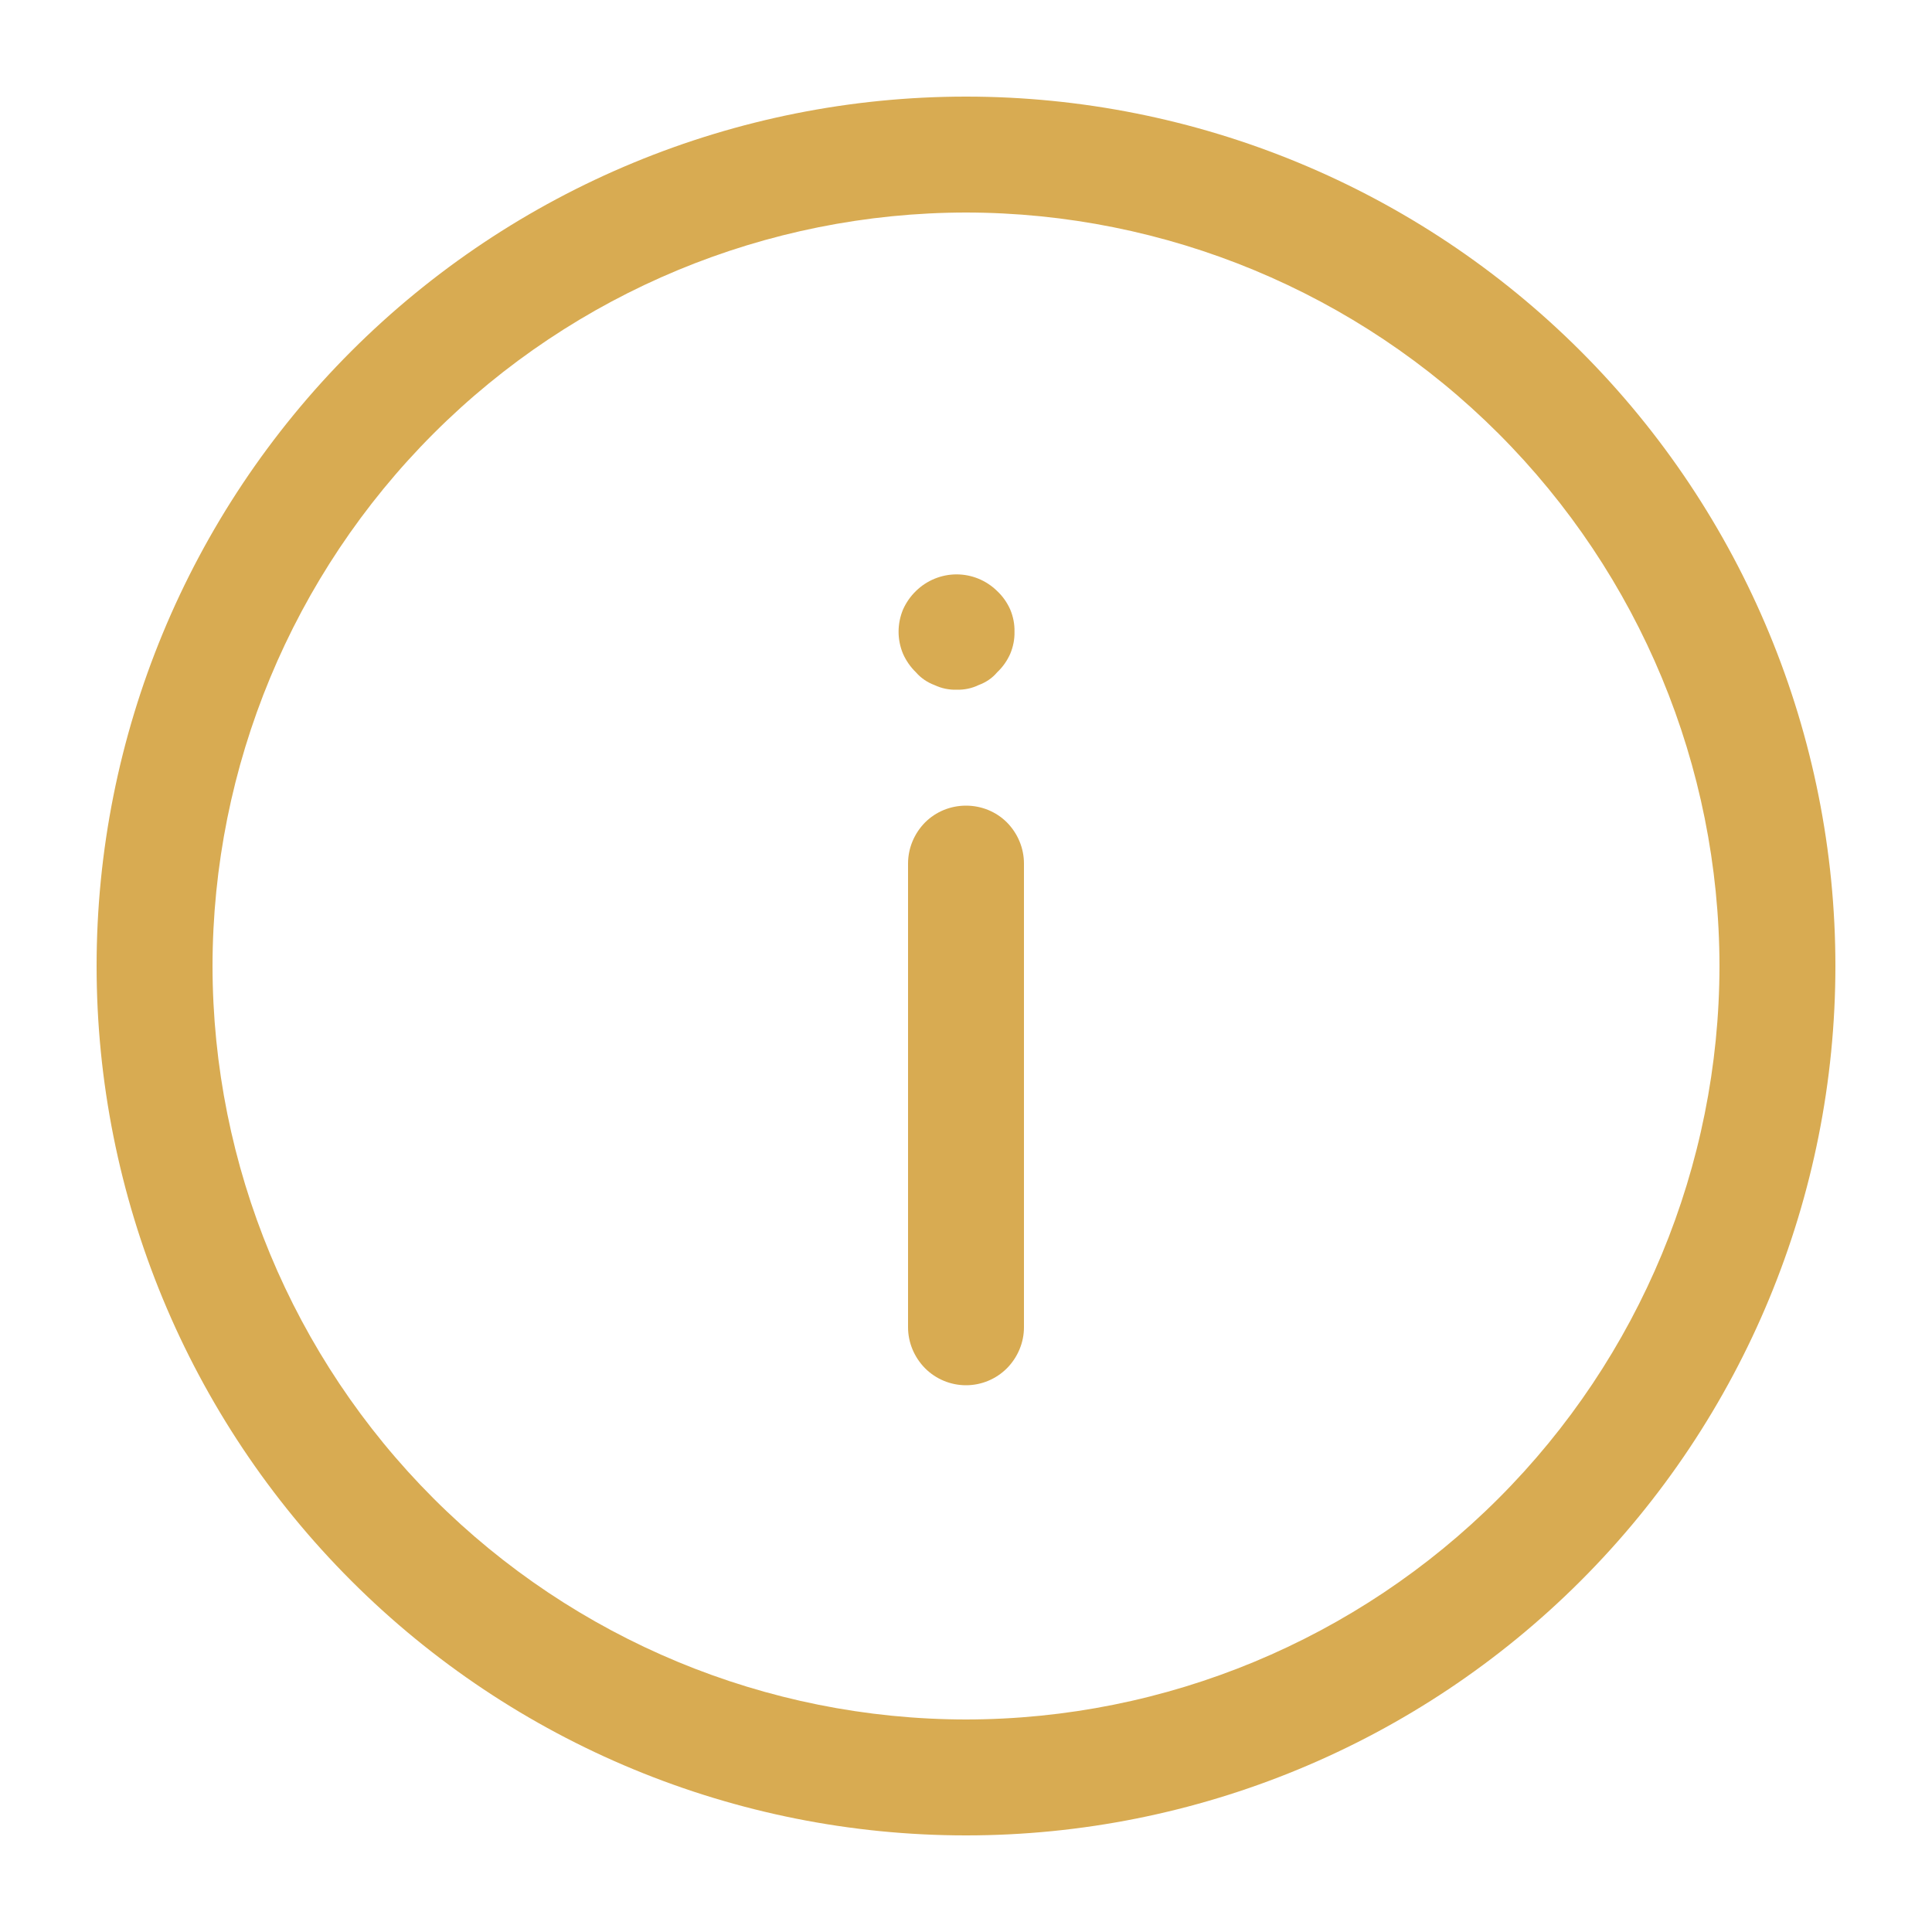 <svg width="10" height="10" viewBox="0 0 10 10" fill="none" xmlns="http://www.w3.org/2000/svg">
<path d="M5 7.17C4.92 7.17 4.844 7.138 4.788 7.082C4.732 7.025 4.7 6.949 4.7 6.87V4.47C4.7 4.39 4.732 4.314 4.788 4.257C4.844 4.201 4.92 4.17 5 4.17C5.08 4.17 5.156 4.201 5.212 4.257C5.268 4.314 5.3 4.39 5.3 4.47V6.87C5.3 6.949 5.268 7.025 5.212 7.082C5.156 7.138 5.08 7.17 5 7.17Z" fill="#D8AB52"/>
<path d="M4.837 3.546C4.873 3.563 4.912 3.571 4.951 3.57C4.991 3.571 5.03 3.563 5.065 3.546C5.103 3.532 5.136 3.51 5.161 3.48C5.19 3.453 5.213 3.42 5.229 3.384C5.244 3.348 5.252 3.309 5.251 3.27C5.252 3.23 5.244 3.191 5.229 3.155C5.213 3.119 5.19 3.086 5.161 3.059C5.105 3.004 5.03 2.973 4.951 2.973C4.873 2.973 4.797 3.004 4.741 3.059C4.713 3.086 4.69 3.119 4.674 3.155C4.659 3.191 4.651 3.23 4.651 3.27C4.651 3.309 4.659 3.348 4.674 3.384C4.69 3.42 4.713 3.453 4.741 3.48C4.767 3.51 4.8 3.532 4.837 3.546Z" fill="#D8AB52"/>
<path fill-rule="evenodd" clip-rule="evenodd" d="M5 0.5C3.807 0.5 2.662 0.974 1.818 1.818C0.974 2.662 0.5 3.807 0.5 5C0.5 6.193 0.974 7.338 1.818 8.182C2.662 9.026 3.807 9.5 5 9.5C6.193 9.5 7.338 9.026 8.182 8.182C9.026 7.338 9.5 6.193 9.5 5C9.5 3.807 9.026 2.662 8.182 1.818C7.338 0.974 6.193 0.5 5 0.5ZM5 8.9C3.966 8.899 2.975 8.487 2.244 7.756C1.513 7.025 1.101 6.034 1.1 5C1.101 3.966 1.513 2.975 2.244 2.244C2.975 1.513 3.966 1.101 5 1.1C6.034 1.101 7.025 1.513 7.756 2.244C8.487 2.975 8.899 3.966 8.9 5C8.899 6.034 8.487 7.025 7.756 7.756C7.025 8.487 6.034 8.899 5 8.9Z" fill="#D8AB52"/>
</svg>
